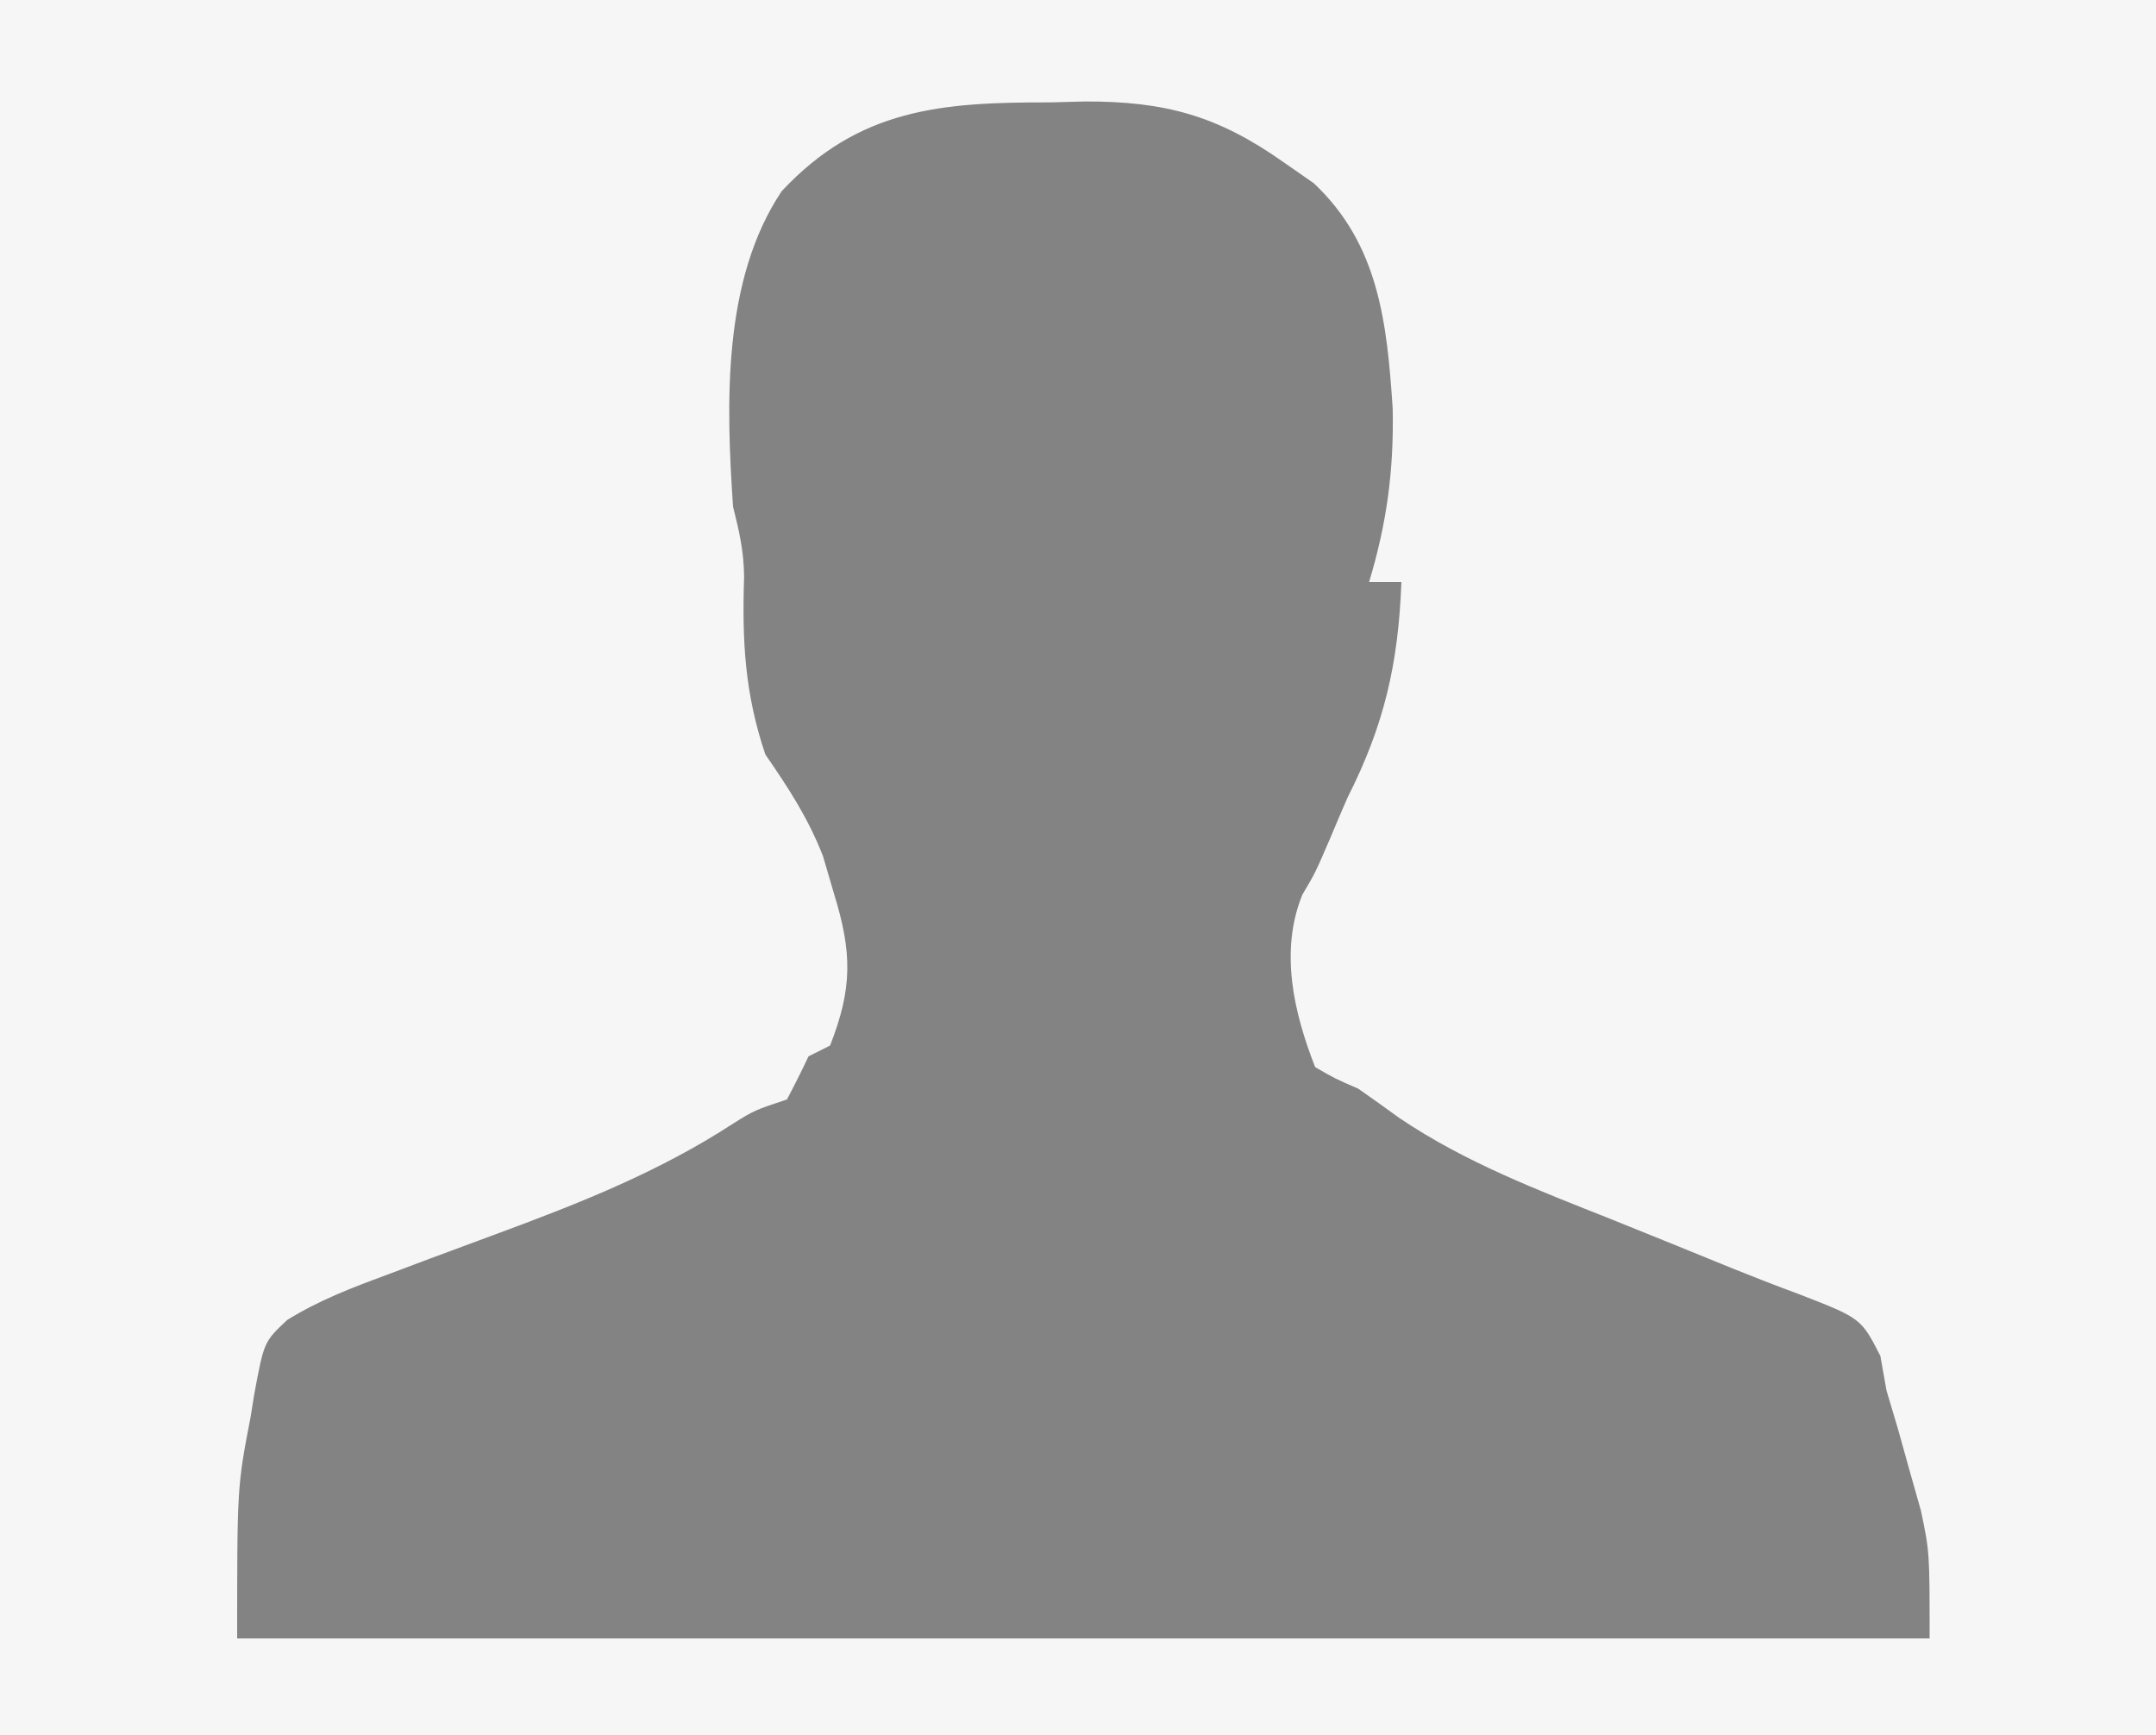 <?xml version="1.0" encoding="UTF-8"?>
<svg version="1.1" xmlns="http://www.w3.org/2000/svg" width="200" height="161">
<rect width="100%" height="100%" fill="#333333" stroke="none"/>
<path d="M0 0 C66 0 132 0 200 0 C200 53.13 200 106.26 200 161 C134 161 68 161 0 161 C0 107.87 0 54.74 0 0 Z " fill="#F6F6F6" transform="translate(0,0)"/>
<path d="M0 0 C1.085 -0.028 2.171 -0.057 3.289 -0.086 C10.693 -0.104 15.57 1.236 21.625 5.5 C22.574 6.16 23.523 6.82 24.5 7.5 C30.526 13.171 31.287 20.422 31.816 28.379 C31.936 34.108 31.28 39.018 29.625 44.5 C30.615 44.5 31.605 44.5 32.625 44.5 C32.342 52.068 31.035 57.769 27.625 64.5 C27.073 65.766 26.531 67.037 26 68.312 C24.625 71.5 24.625 71.5 23.438 73.5 C21.314 78.728 22.636 84.428 24.625 89.5 C26.488 90.577 26.488 90.577 28.625 91.5 C29.915 92.402 31.196 93.317 32.469 94.242 C38.574 98.357 45.32 100.921 52.125 103.625 C53.405 104.141 54.685 104.658 55.965 105.176 C56.589 105.428 57.214 105.681 57.857 105.941 C59.678 106.679 61.497 107.422 63.316 108.165 C65.355 108.987 67.402 109.786 69.465 110.546 C75.263 112.793 75.263 112.793 77.055 116.289 C77.243 117.349 77.431 118.408 77.625 119.5 C78.155 121.275 78.155 121.275 78.695 123.086 C79.217 124.962 79.217 124.962 79.75 126.875 C80.28 128.743 80.28 128.743 80.82 130.648 C81.625 134.5 81.625 134.5 81.625 142.5 C29.815 142.5 -21.995 142.5 -75.375 142.5 C-75.375 128.426 -75.375 128.426 -74.125 121.938 C-74.015 121.254 -73.906 120.57 -73.793 119.865 C-72.884 114.978 -72.884 114.978 -70.736 112.958 C-67.785 111.135 -64.81 109.996 -61.555 108.793 C-60.2 108.283 -58.846 107.774 -57.492 107.264 C-55.381 106.477 -53.268 105.694 -51.154 104.915 C-43.485 102.077 -36.188 99.189 -29.297 94.693 C-27.375 93.5 -27.375 93.5 -24.375 92.5 C-23.676 91.184 -23.008 89.85 -22.375 88.5 C-21.715 88.17 -21.055 87.84 -20.375 87.5 C-18.281 82.171 -18.329 78.866 -20 73.438 C-20.343 72.271 -20.686 71.104 -21.039 69.902 C-22.426 66.369 -24.226 63.614 -26.375 60.5 C-28.286 54.863 -28.543 49.948 -28.348 44.016 C-28.374 41.614 -28.796 39.813 -29.375 37.5 C-30.021 27.976 -30.374 16.483 -24.863 8.238 C-17.705 0.565 -10.013 -0.024 0 0 Z " fill="#838383" transform="translate(97.375,9.5)"/>
</svg>
